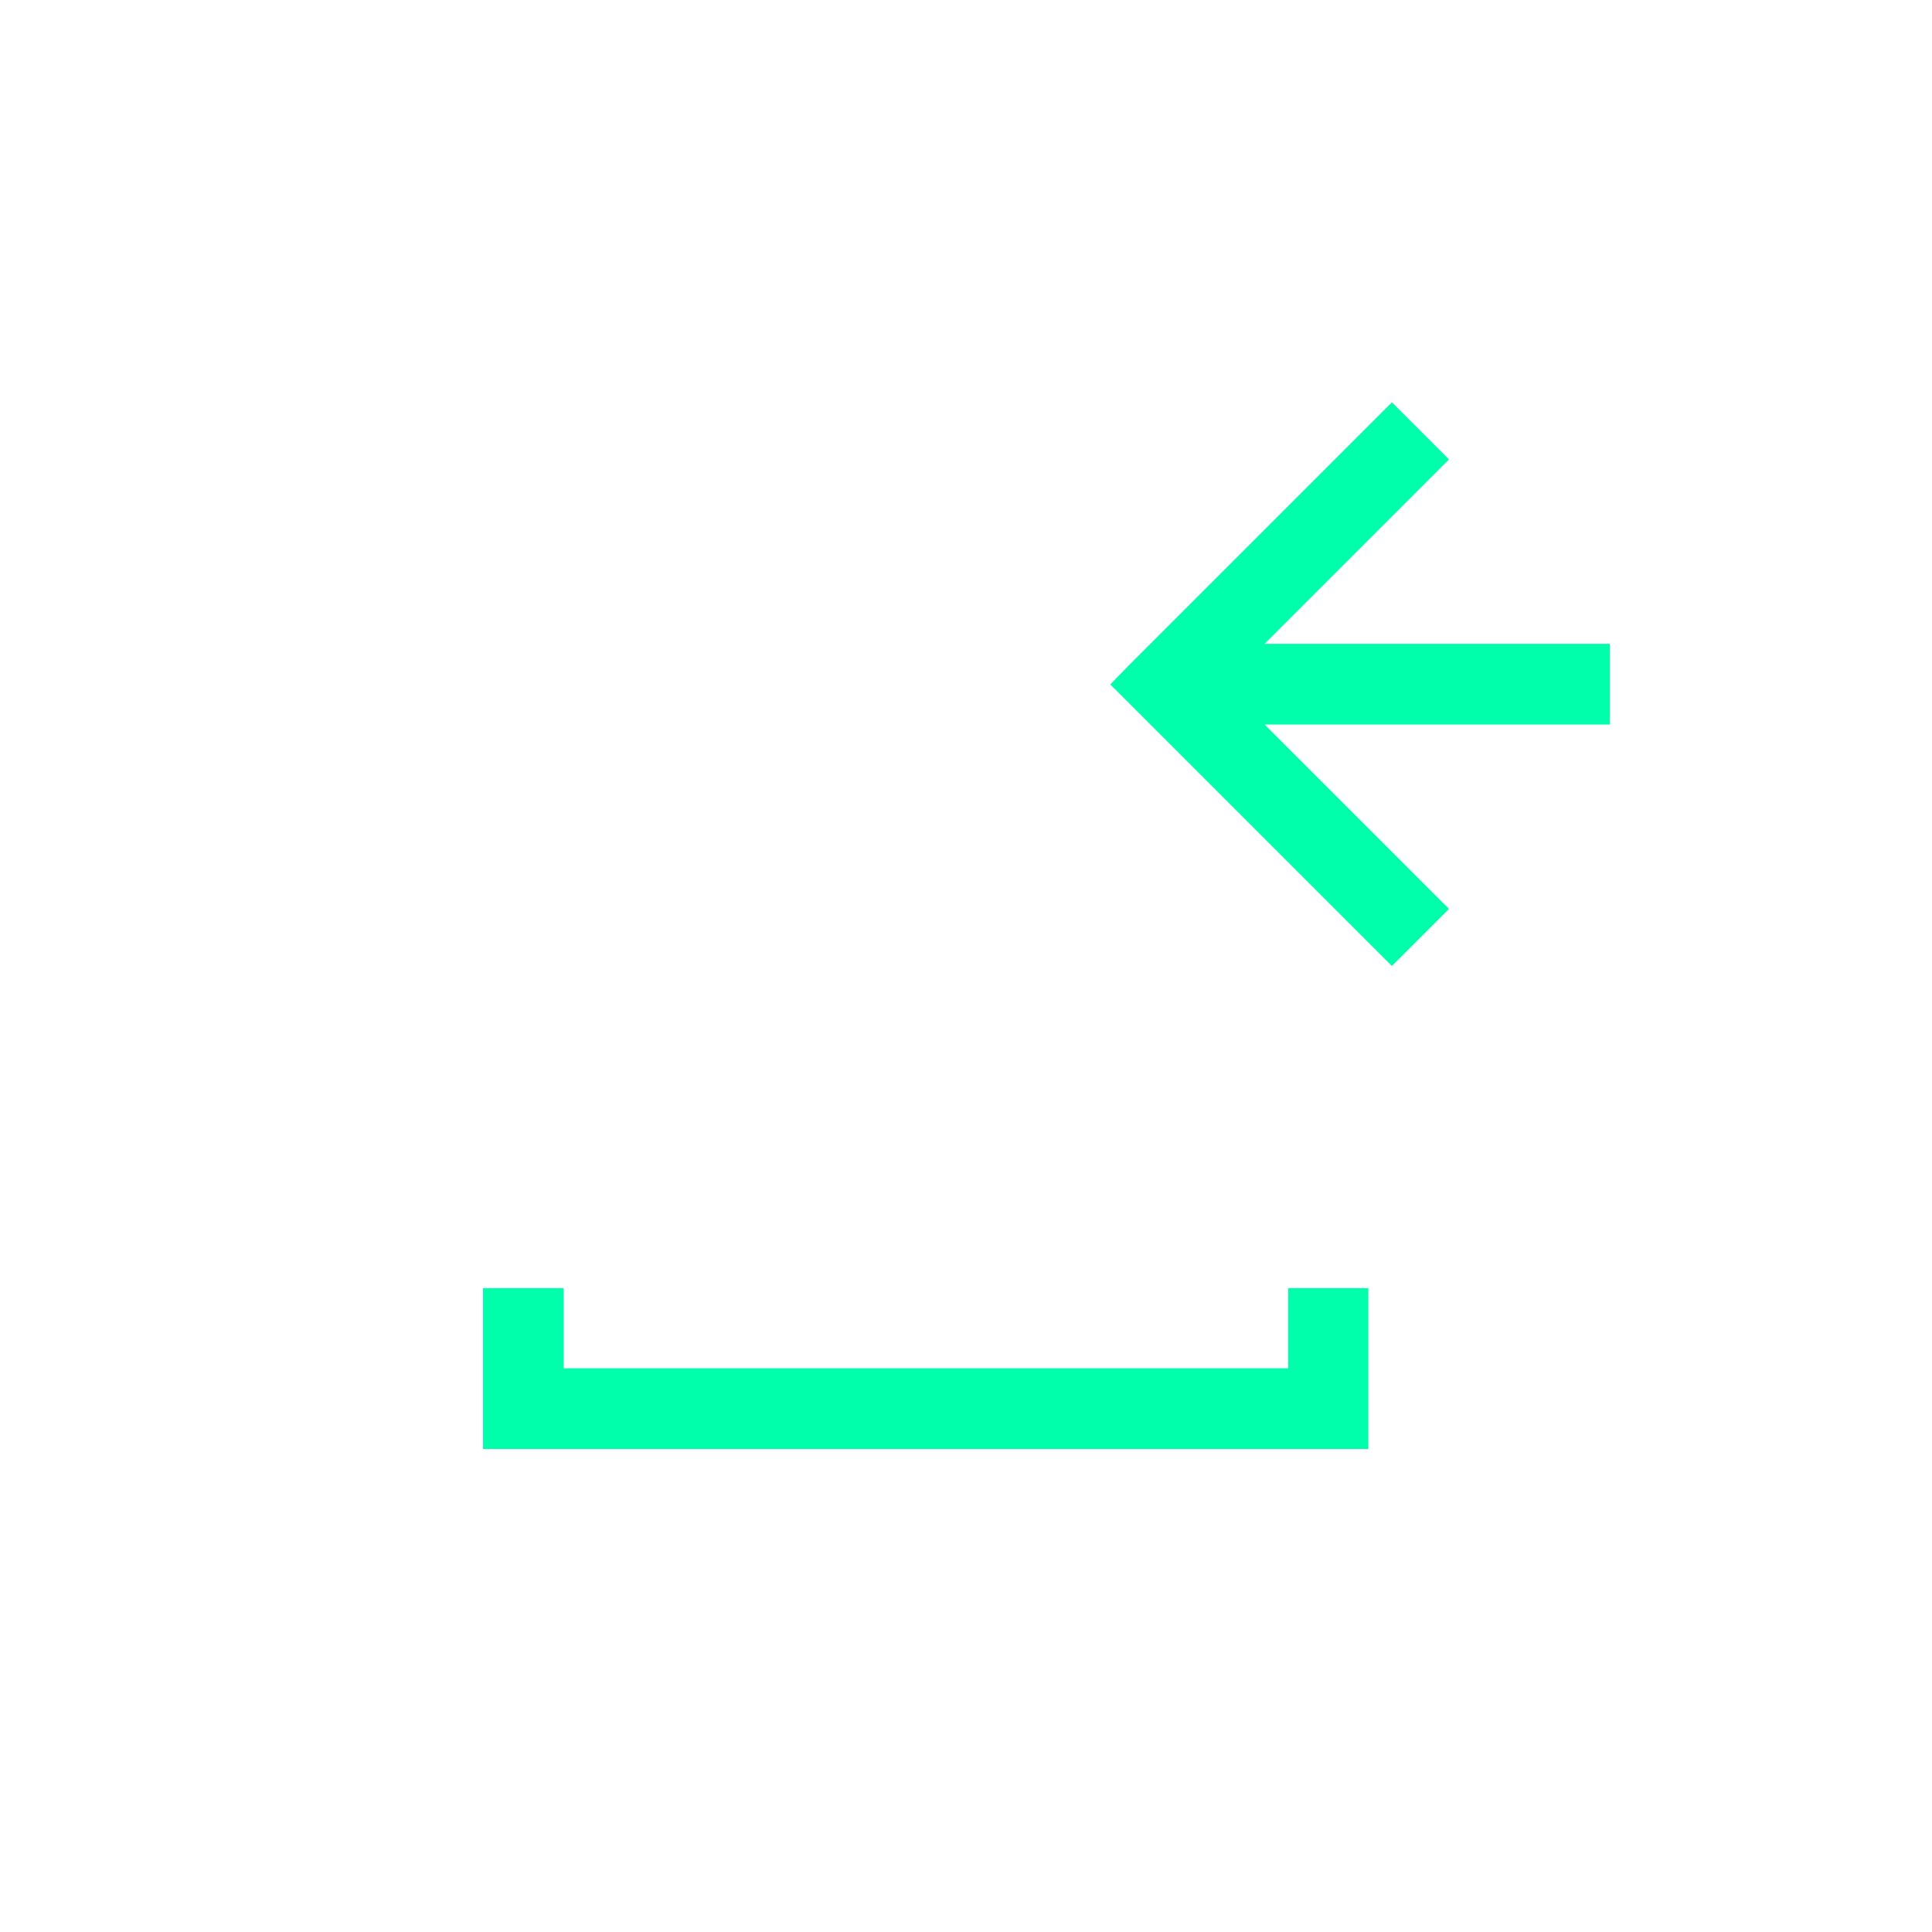 <svg xmlns="http://www.w3.org/2000/svg" xmlns:xlink="http://www.w3.org/1999/xlink" width="16" height="16" viewBox="0 0 16 16" version="1.1">
<g id="surface1">
<path style=" stroke:none;fill-rule:nonzero;fill:rgb(0%,100%,66.667%);fill-opacity:1;" d="M 11.527 3.332 L 9.332 5.527 L 9.195 5.668 L 11.527 8 L 12 7.527 L 10.473 6 L 13.332 6 L 13.332 5.332 L 10.473 5.332 L 12 3.805 Z M 4 10.668 L 4 12 L 11.332 12 L 11.332 10.668 L 10.668 10.668 L 10.668 11.332 L 4.668 11.332 L 4.668 10.668 Z M 4 10.668 "/>
</g>
</svg>
